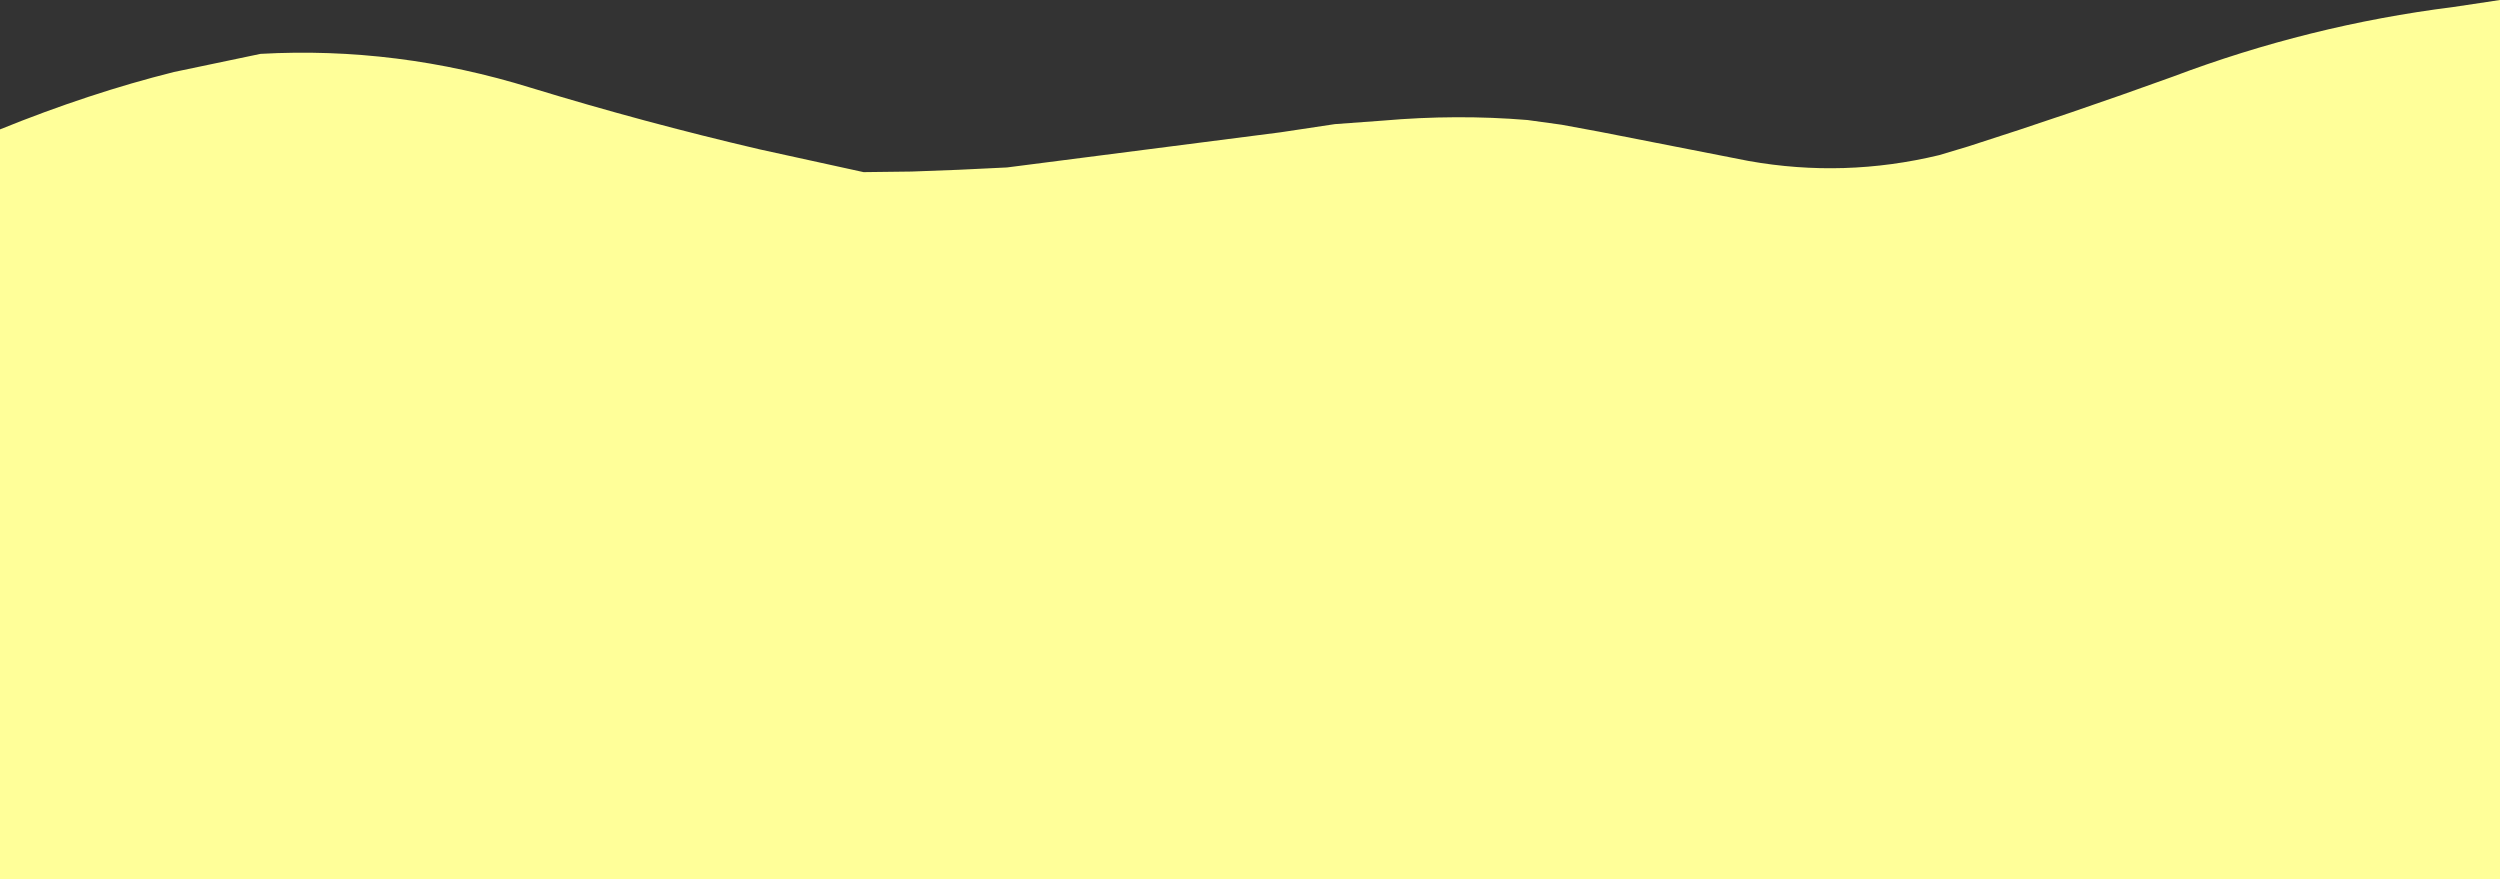 <?xml version="1.0" encoding="UTF-8" standalone="no"?>
<svg xmlns:xlink="http://www.w3.org/1999/xlink" height="75.1px" width="213.5px" xmlns="http://www.w3.org/2000/svg">
  <rect width="100%" height="100%" fill="#333333" stroke="none"/>
  <g transform="matrix(1.0, 0.0, 0.0, 1.0, 0.0, 0.0)">
    <path d="M213.5 0.0 L213.5 75.1 0.0 75.1 0.0 11.05 Q7.65 7.95 14.85 6.15 L22.25 4.6 Q33.9 3.95 45.35 7.5 55.0 10.45 64.85 12.75 L73.75 14.7 77.85 14.65 81.85 14.5 86.0 14.3 109.35 11.3 114.0 10.6 118.1 10.3 Q124.4 9.75 130.45 10.25 L133.35 10.65 136.6 11.25 149.35 13.75 Q157.5 15.2 165.6 13.25 L168.1 12.5 Q176.85 9.7 185.55 6.55 197.2 2.15 209.5 0.6 L213.5 0.0" fill="#ffff99" fill-rule="evenodd" stroke="none"/>
  </g>
</svg>
